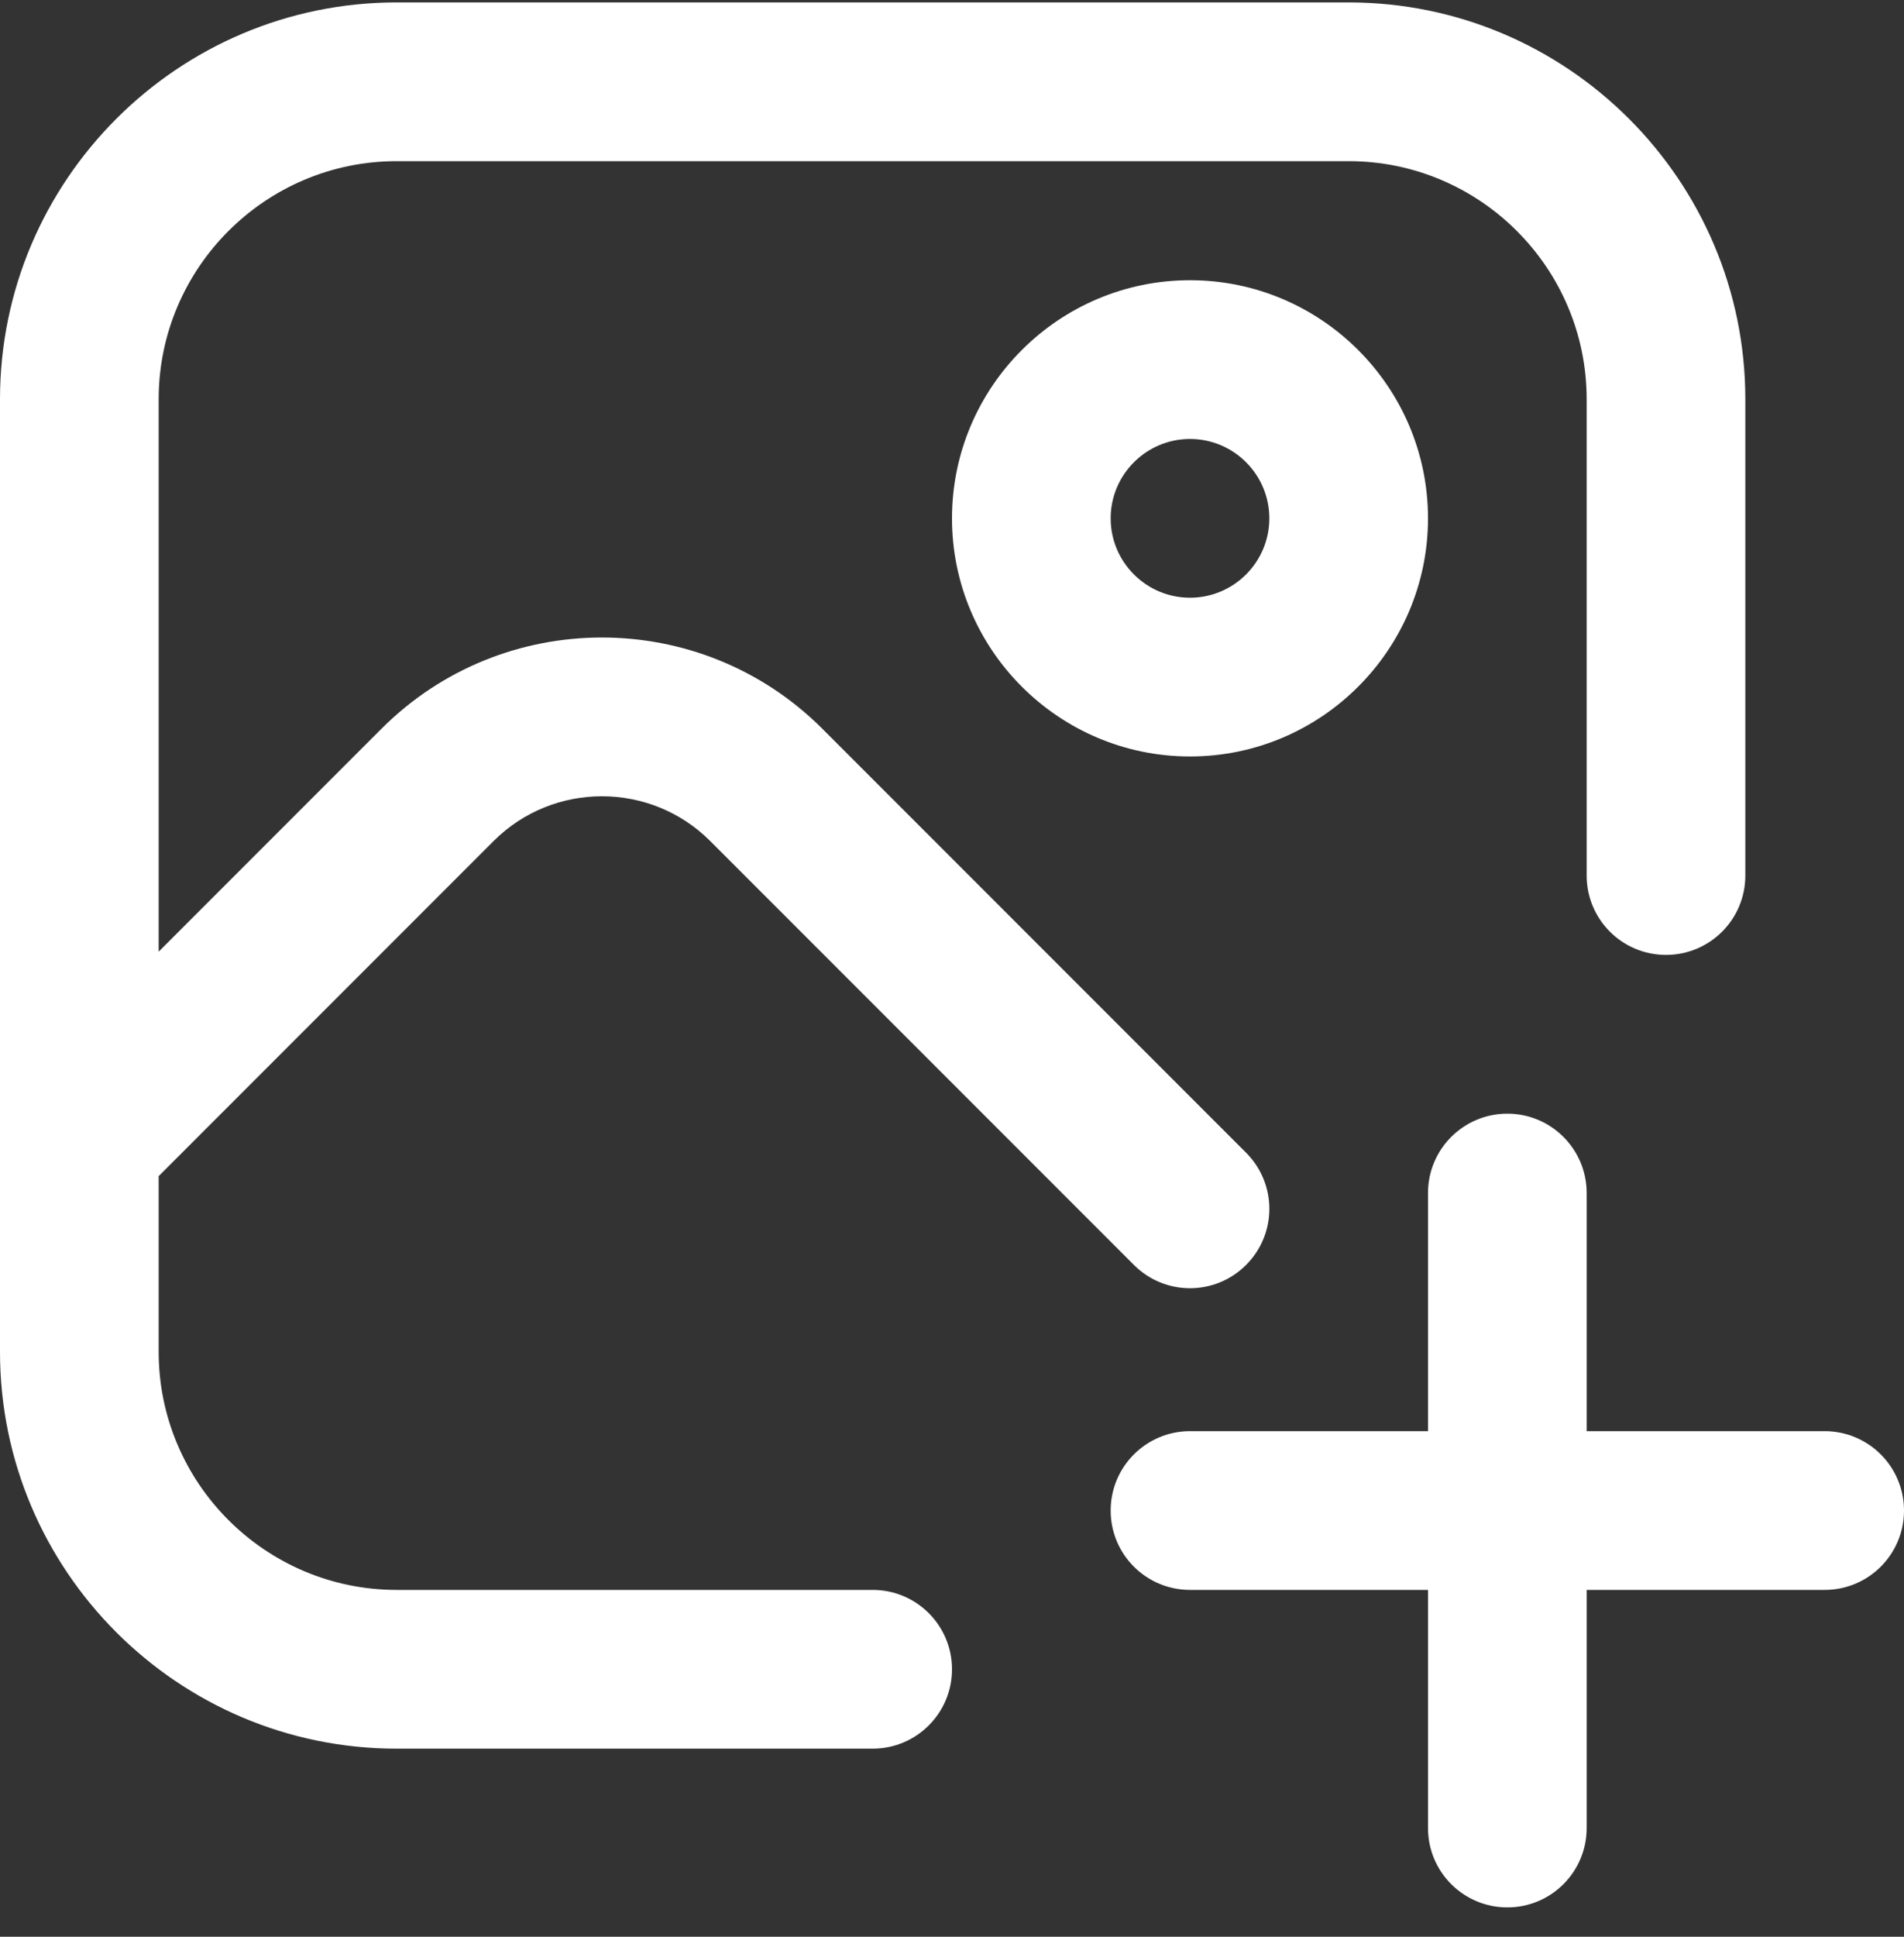 <svg xmlns="http://www.w3.org/2000/svg" width="60" height="61" viewBox="0 0 60 61" fill="none">
  <rect x="0" y="0" width="60" height="61" fill="#333333" stroke="none"/>
  <g clip-path="url(#clip0_986_11154)">
    <path d="M30 52.576C30 53.959 28.88 55.076 27.5 55.076H12.5C5.607 55.076 0 49.469 0 42.576V12.576C0 5.684 5.607 0.076 12.5 0.076H42.5C49.392 0.076 55 5.684 55 12.576V27.576C55 28.959 53.88 30.076 52.5 30.076C51.12 30.076 50 28.959 50 27.576V12.576C50 8.441 46.635 5.076 42.5 5.076H12.5C8.365 5.076 5 8.441 5 12.576V29.974L12.02 22.954C15.85 19.121 22.082 19.121 25.915 22.954L39.267 36.306C40.245 37.284 40.245 38.864 39.267 39.841C38.78 40.329 38.14 40.574 37.5 40.574C36.86 40.574 36.22 40.329 35.733 39.841L22.38 26.489C20.5 24.611 17.44 24.609 15.555 26.489L5 37.044V42.576C5 46.711 8.365 50.076 12.5 50.076H27.5C28.88 50.076 30 51.194 30 52.576ZM37.5 8.826C41.635 8.826 45 12.191 45 16.326C45 20.461 41.635 23.826 37.5 23.826C33.365 23.826 30 20.461 30 16.326C30 12.191 33.365 8.826 37.5 8.826ZM37.5 13.826C36.123 13.826 35 14.946 35 16.326C35 17.706 36.123 18.826 37.5 18.826C38.877 18.826 40 17.706 40 16.326C40 14.946 38.877 13.826 37.5 13.826ZM57.5 45.076H50V37.576C50 36.194 48.88 35.076 47.5 35.076C46.12 35.076 45 36.194 45 37.576V45.076H37.5C36.12 45.076 35 46.194 35 47.576C35 48.959 36.12 50.076 37.5 50.076H45V57.576C45 58.959 46.12 60.076 47.5 60.076C48.88 60.076 50 58.959 50 57.576V50.076H57.5C58.88 50.076 60 48.959 60 47.576C60 46.194 58.88 45.076 57.5 45.076Z" fill="white"/>
  </g>
  <defs>
    <clipPath id="clip0_986_11154">
      <rect width="60" height="60" fill="white" transform="translate(0 0.076)"/>
    </clipPath>
  </defs>
</svg>